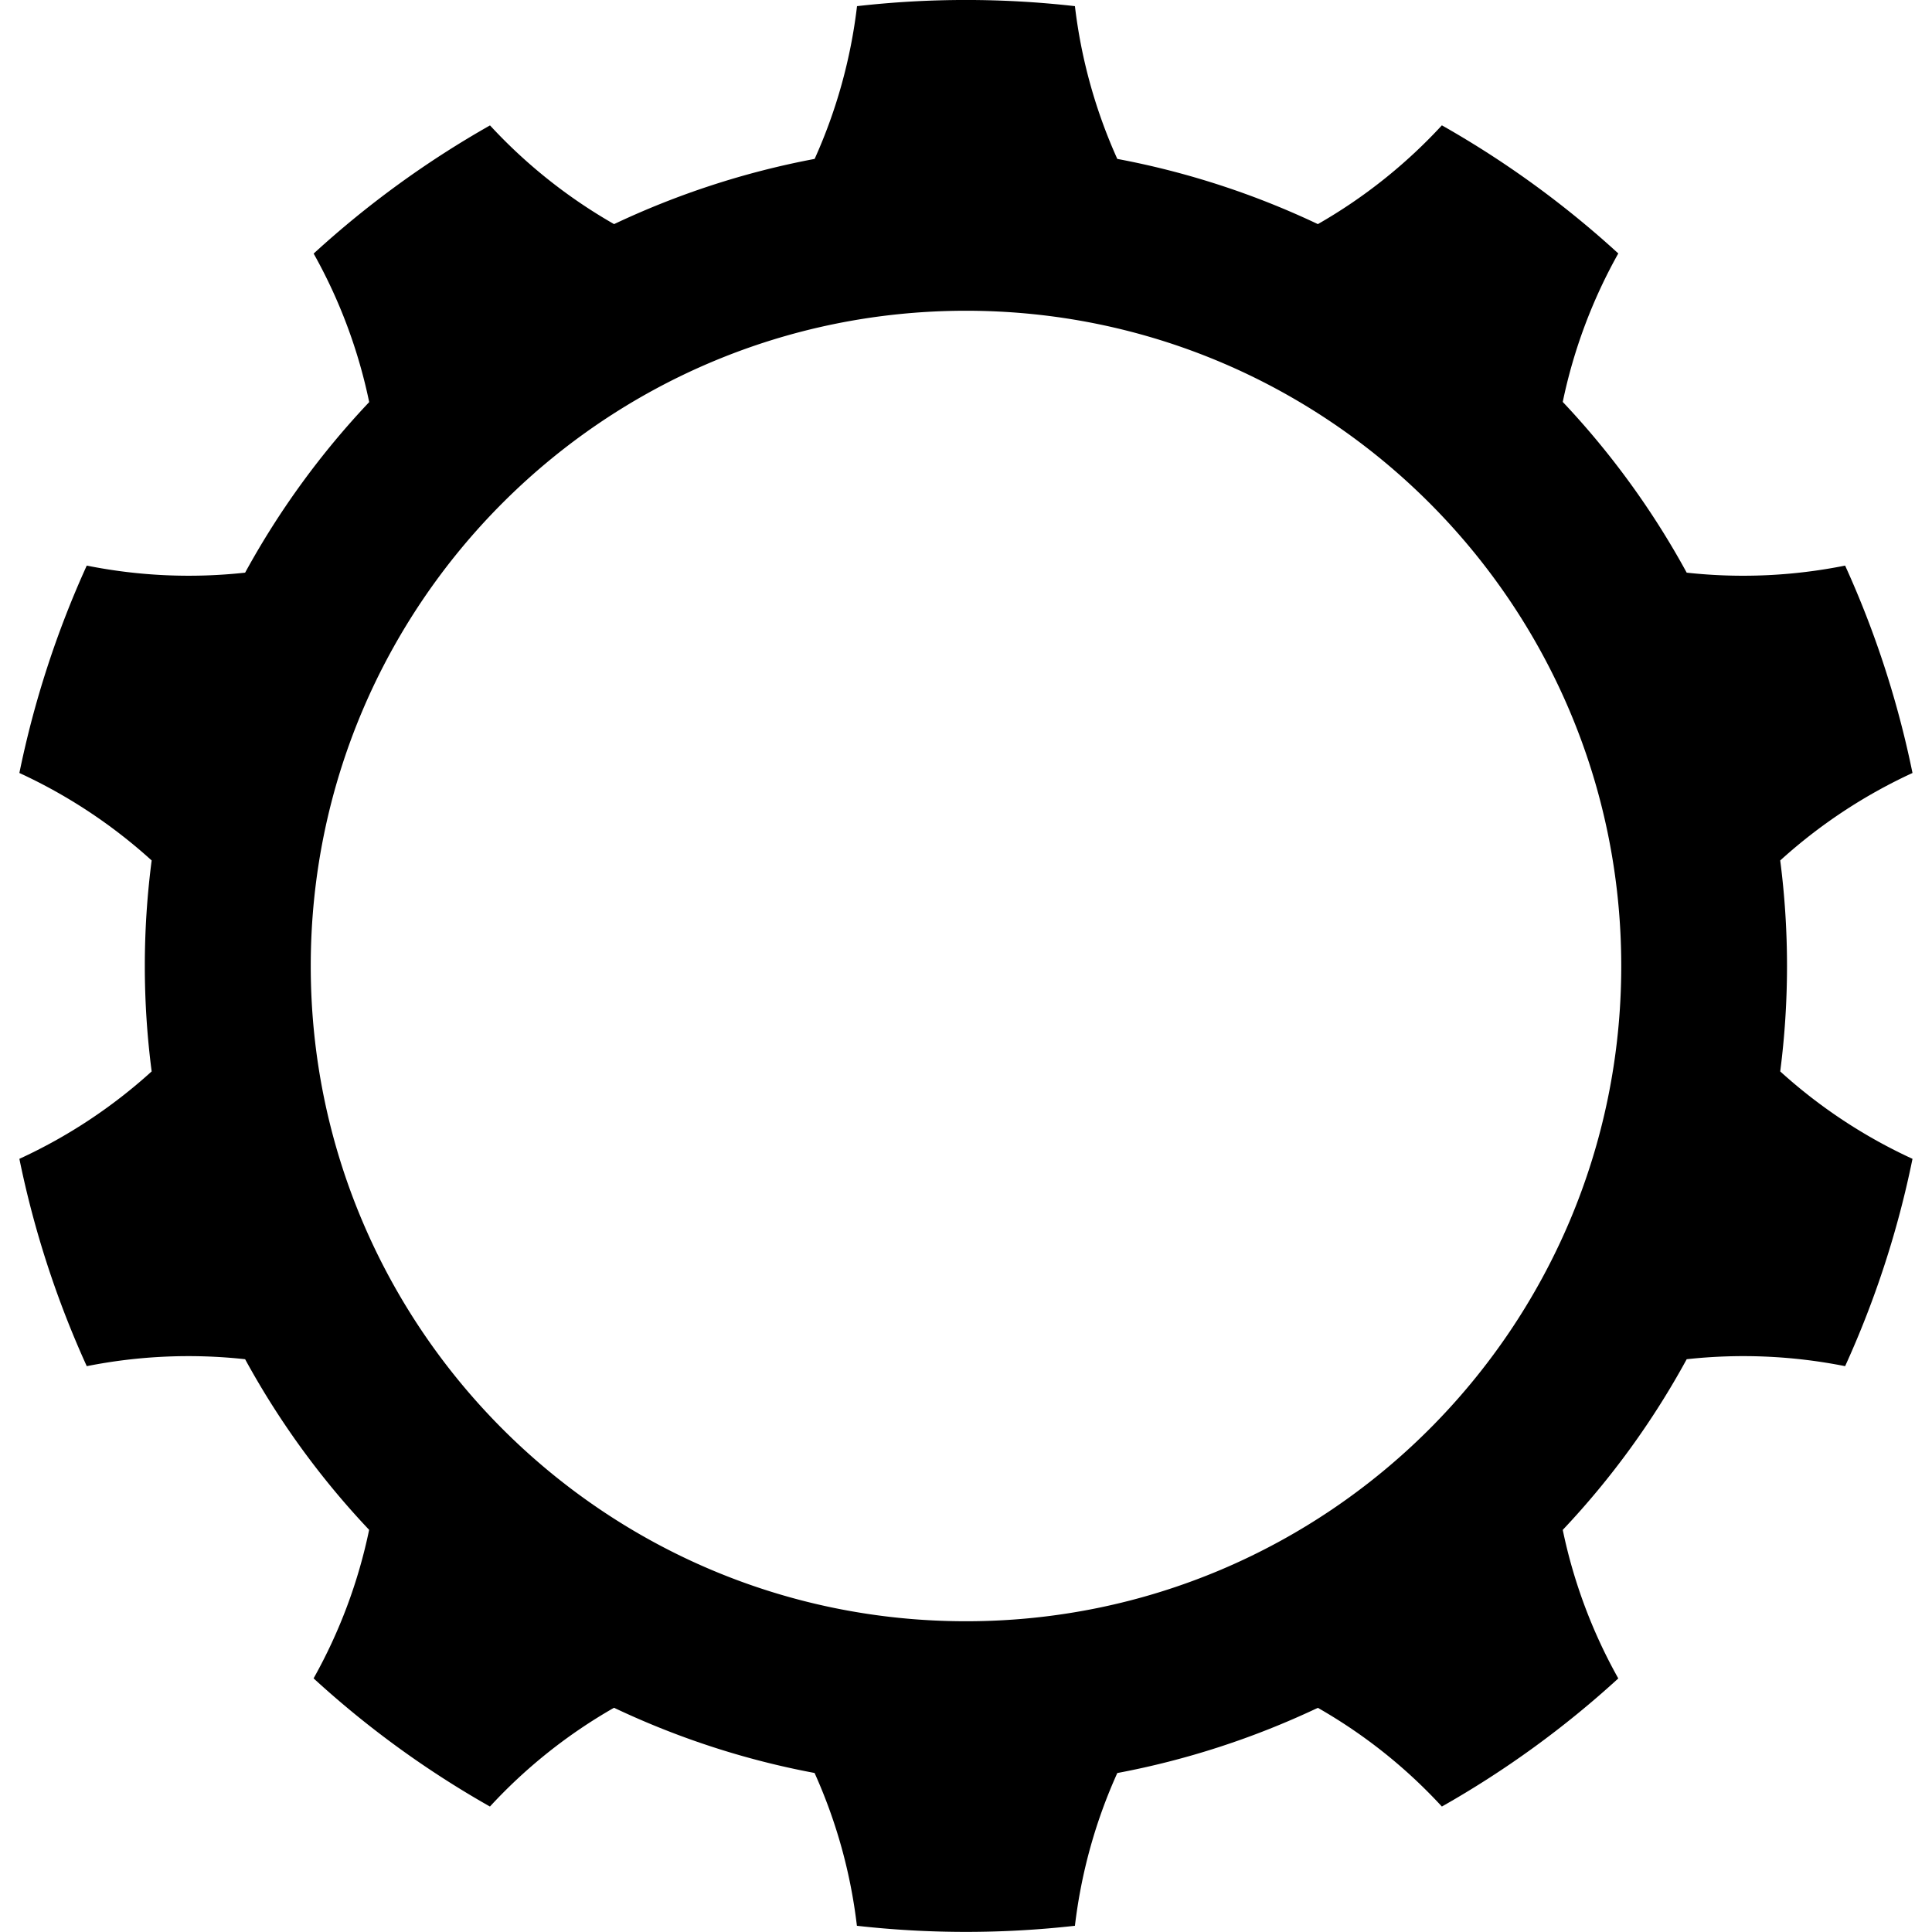 <svg viewBox="0 0 32 32" xmlns="http://www.w3.org/2000/svg" fill-rule="evenodd" clip-rule="evenodd" stroke-linejoin="round" stroke-miterlimit="2"><path d="M17.805.102a15.968 15.968 0 00-3.61 0 8.609 8.609 0 01-.702 2.53c-1.15.217-2.265.58-3.322 1.08a8.607 8.607 0 01-2.055-1.635A16.014 16.014 0 005.195 4.2a8.61 8.61 0 01.92 2.46A13.63 13.63 0 004.06 9.485a8.584 8.584 0 01-2.623-.117 16.08 16.08 0 00-1.116 3.435 8.644 8.644 0 012.191 1.449 13.523 13.523 0 000 3.494 8.605 8.605 0 01-2.191 1.448 16.031 16.031 0 001.116 3.434 8.625 8.625 0 012.623-.115 13.586 13.586 0 002.054 2.826 8.604 8.604 0 01-.92 2.46c.89.816 1.87 1.528 2.921 2.123a8.574 8.574 0 012.055-1.636c1.057.501 2.173.865 3.322 1.08.363.808.597 1.651.701 2.531 1.2.135 2.412.135 3.611 0 .105-.88.338-1.723.702-2.53 1.149-.216 2.265-.58 3.322-1.08.769.44 1.454.984 2.054 1.635a16.014 16.014 0 002.922-2.122 8.604 8.604 0 01-.92-2.46 13.586 13.586 0 002.053-2.827 8.625 8.625 0 012.624.115c.5-1.098.875-2.25 1.116-3.434a8.605 8.605 0 01-2.191-1.448c.15-1.16.15-2.334 0-3.494a8.644 8.644 0 012.191-1.449 16.08 16.08 0 00-1.116-3.435 8.584 8.584 0 01-2.624.117 13.63 13.63 0 00-2.053-2.828 8.61 8.61 0 01.92-2.459 16.014 16.014 0 00-2.922-2.122 8.607 8.607 0 01-2.054 1.636 13.627 13.627 0 00-3.322-1.08 8.609 8.609 0 01-.702-2.531zM16 5.147c5.99 0 10.853 4.863 10.853 10.853 0 5.99-4.863 10.853-10.853 10.853-5.99 0-10.853-4.864-10.853-10.853C5.147 10.01 10.01 5.147 16 5.147z" fill="inherit"/></svg>
